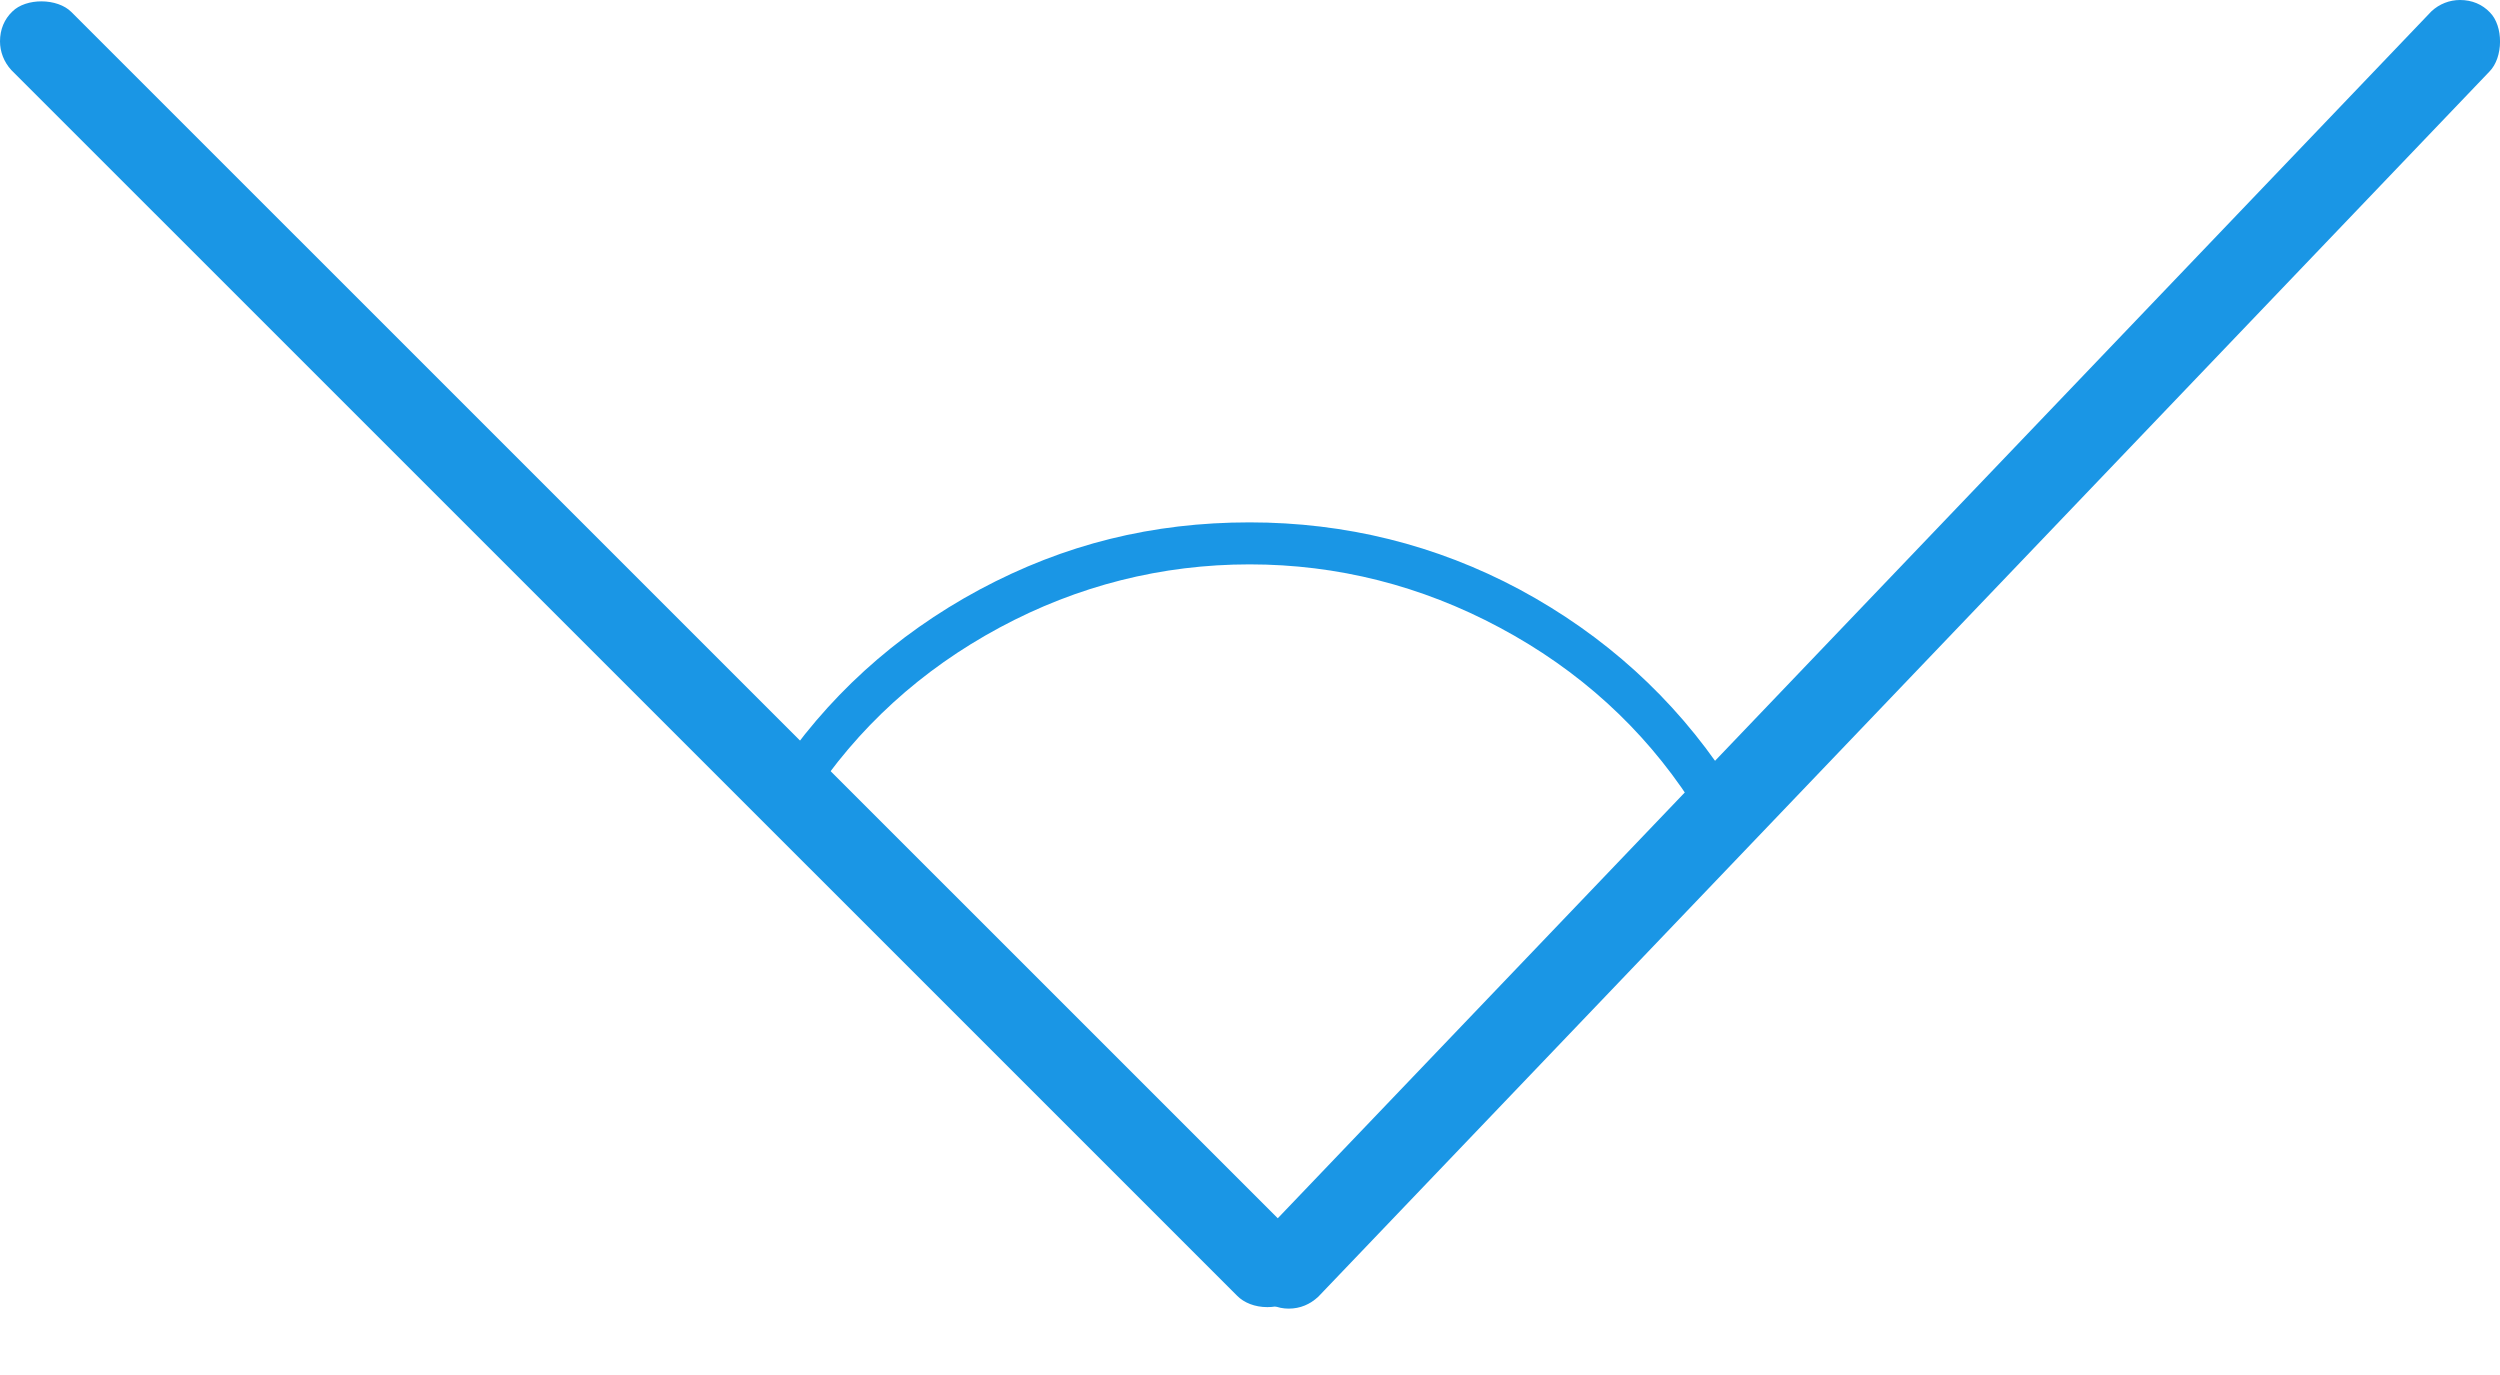 <svg width="20" height="11" viewBox="0 0 20 11" fill="none" xmlns="http://www.w3.org/2000/svg">
<path fill-rule="evenodd" clip-rule="evenodd" d="M0 0.331C0 0.413 0.031 0.496 0.091 0.561L9.897 10.366C9.952 10.422 10.039 10.457 10.139 10.457C10.231 10.457 10.312 10.427 10.364 10.38C10.434 10.306 10.469 10.223 10.469 10.136C10.469 10.041 10.434 9.963 10.374 9.898L0.572 0.097C0.459 -0.017 0.208 -0.017 0.099 0.092C0.035 0.153 0 0.235 0 0.331" fill="#1A96E5"/>
<path fill-rule="evenodd" clip-rule="evenodd" d="M19.68 0C19.597 0 19.515 0.031 19.451 0.091L10.078 9.897C10.022 9.953 9.987 10.039 9.987 10.139C9.987 10.231 10.018 10.313 10.065 10.365C10.139 10.434 10.221 10.469 10.309 10.469C10.403 10.469 10.481 10.434 10.546 10.374L19.915 0.573C20.028 0.459 20.028 0.208 19.919 0.099C19.858 0.035 19.776 0 19.68 0" fill="#1A96E5"/>
<path fill-rule="evenodd" clip-rule="evenodd" d="M13.768 6.455C13.732 6.476 13.697 6.485 13.662 6.485C13.605 6.485 13.555 6.459 13.525 6.409C13.143 5.825 12.631 5.359 11.996 5.02C11.37 4.685 10.699 4.515 9.997 4.515C9.293 4.515 8.621 4.685 7.998 5.02C7.371 5.357 6.858 5.823 6.476 6.409C6.443 6.459 6.403 6.48 6.339 6.48C6.282 6.48 6.25 6.461 6.243 6.457C6.202 6.43 6.174 6.393 6.165 6.348C6.156 6.303 6.165 6.256 6.193 6.214C6.606 5.585 7.159 5.081 7.838 4.716C8.516 4.353 9.22 4.179 9.997 4.179C10.762 4.179 11.488 4.358 12.157 4.716C12.835 5.081 13.391 5.585 13.808 6.214C13.862 6.299 13.841 6.398 13.768 6.454" fill="#1A96E5"/>
</svg>
